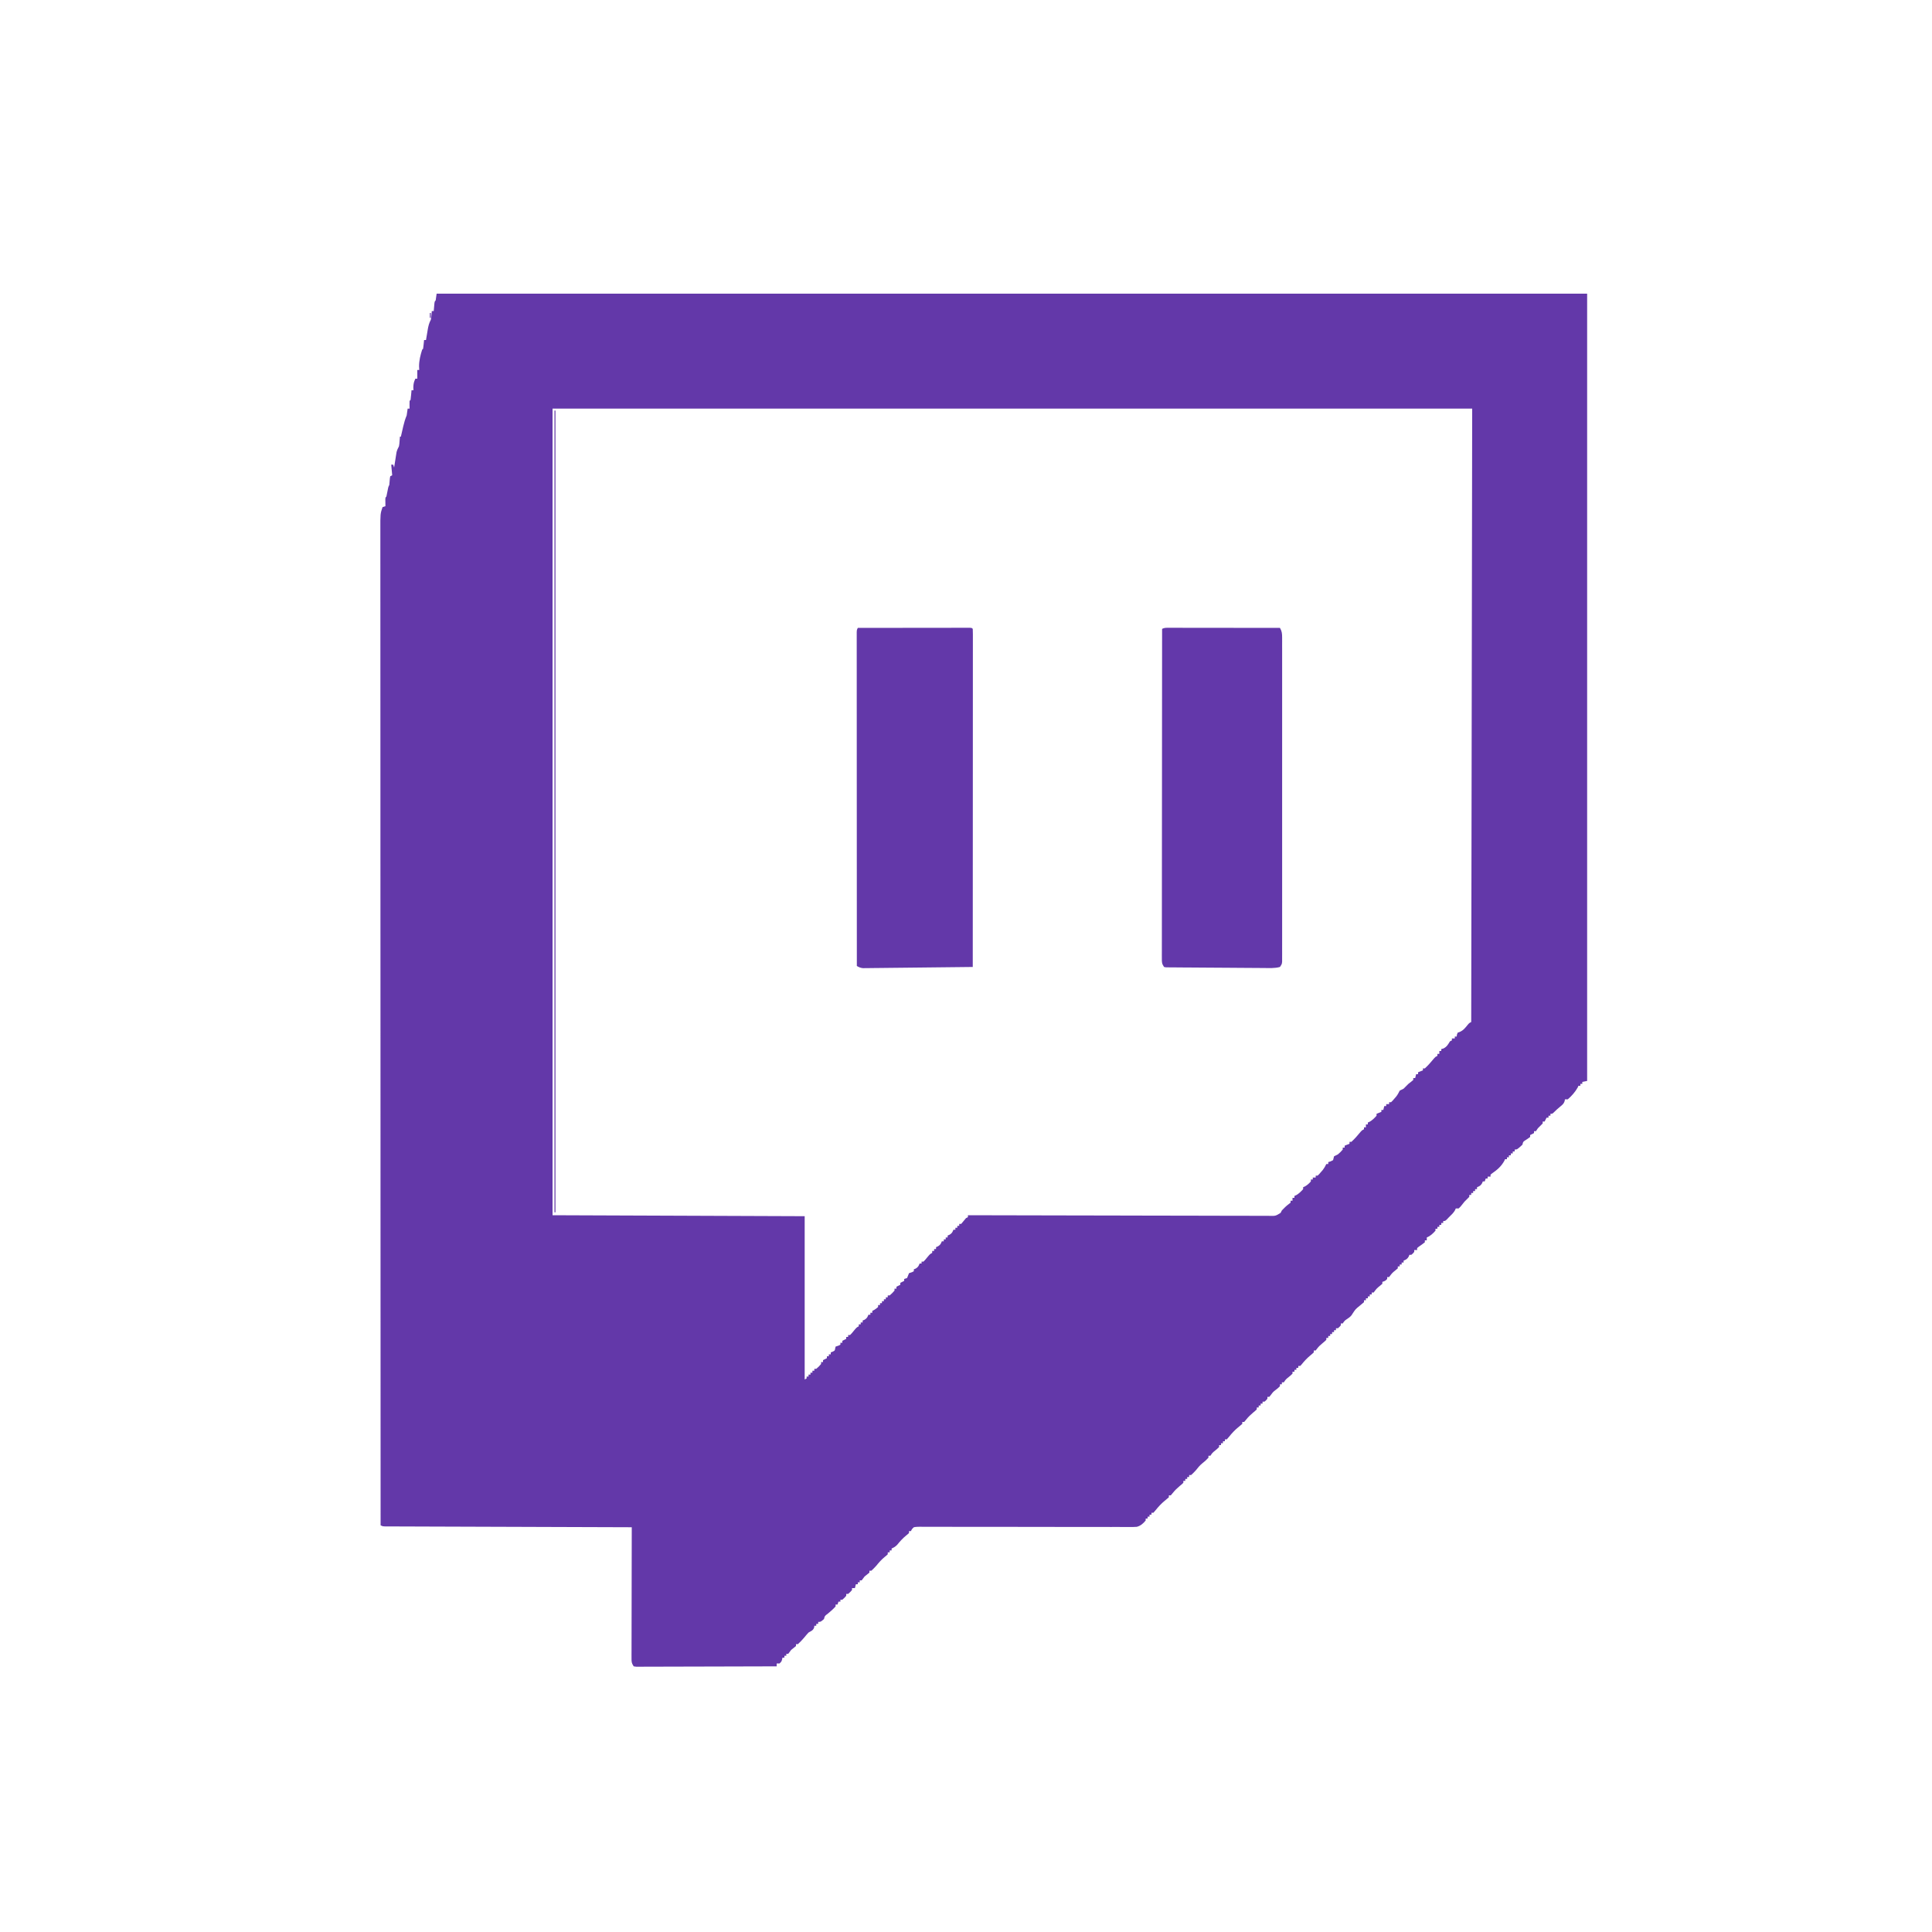<?xml version="1.0" encoding="UTF-8"?>
<svg version="1.1" xmlns="http://www.w3.org/2000/svg" width="2000" height="2000">
<path d="M0 0 C393.03 0 786.06 0 1191 0 C1191 268.95 1191 537.9 1191 815 C1189.35 815.33 1187.7 815.66 1186 816 C1186 816.66 1186 817.32 1186 818 C1185.34 818 1184.68 818 1184 818 C1184 818.66 1184 819.32 1184 820 C1183.34 820 1182.68 820 1182 820 C1181.773 820.536 1181.546 821.072 1181.312 821.625 C1178.741 826.279 1175.016 830.519 1171 834 C1170.01 834 1169.02 834 1168 834 C1167.914 834.588 1167.827 835.176 1167.738 835.781 C1166.796 838.612 1165.484 839.625 1163.188 841.5 C1160.877 843.422 1158.726 845.281 1156.625 847.438 C1155 849 1155 849 1153 849 C1153 849.66 1153 850.32 1153 851 C1152.34 851 1151.68 851 1151 851 C1151 851.66 1151 852.32 1151 853 C1150.34 853 1149.68 853 1149 853 C1148.34 854.32 1147.68 855.64 1147 857 C1146.34 857 1145.68 857 1145 857 C1145 857.66 1145 858.32 1145 859 C1143.355 860.688 1141.687 862.354 1140 864 C1139.34 864.99 1138.68 865.98 1138 867 C1137.34 867 1136.68 867 1136 867 C1136 867.66 1136 868.32 1136 869 C1134.02 869.99 1134.02 869.99 1132 871 C1132 871.66 1132 872.32 1132 873 C1130.283 874.358 1128.468 875.498 1126.629 876.684 C1124.7 878 1124.7 878 1124 881 C1118.535 886 1118.535 886 1116 886 C1116 886.66 1116 887.32 1116 888 C1115.34 888 1114.68 888 1114 888 C1114 888.66 1114 889.32 1114 890 C1113.34 890 1112.68 890 1112 890 C1112 890.66 1112 891.32 1112 892 C1111.34 892 1110.68 892 1110 892 C1110 892.66 1110 893.32 1110 894 C1109.34 894 1108.68 894 1108 894 C1108 894.66 1108 895.32 1108 896 C1107.34 896 1106.68 896 1106 896 C1105.773 896.536 1105.546 897.072 1105.312 897.625 C1102.108 903.424 1097.957 907.002 1092.574 910.703 C1092.055 911.131 1091.535 911.559 1091 912 C1091 912.66 1091 913.32 1091 914 C1090.01 914 1089.02 914 1088 914 C1088 914.66 1088 915.32 1088 916 C1087.34 916 1086.68 916 1086 916 C1085.67 916.99 1085.34 917.98 1085 919 C1084.34 919 1083.68 919 1083 919 C1082.753 919.619 1082.505 920.237 1082.25 920.875 C1080.794 923.351 1079.622 923.951 1077 925 C1077 925.66 1077 926.32 1077 927 C1076.34 927 1075.68 927 1075 927 C1075 927.66 1075 928.32 1075 929 C1074.34 929 1073.68 929 1073 929 C1073 929.66 1073 930.32 1073 931 C1072.34 931 1071.68 931 1071 931 C1071 931.66 1071 932.32 1071 933 C1070.34 933 1069.68 933 1069 933 C1069 933.66 1069 934.32 1069 935 C1067.356 936.689 1065.686 938.353 1064 940 C1062.653 941.655 1061.317 943.32 1060 945 C1059.34 945.66 1058.68 946.32 1058 947 C1057.01 947 1056.02 947 1055 947 C1054.773 947.557 1054.546 948.114 1054.312 948.688 C1052.63 951.653 1050.464 953.654 1048 956 C1047.278 956.763 1046.556 957.526 1045.812 958.312 C1044 960 1044 960 1042 960 C1042 960.66 1042 961.32 1042 962 C1041.34 962 1040.68 962 1040 962 C1040 962.66 1040 963.32 1040 964 C1039.34 964 1038.68 964 1038 964 C1038 964.66 1038 965.32 1038 966 C1037.34 966 1036.68 966 1036 966 C1036 966.66 1036 967.32 1036 968 C1035.34 968 1034.68 968 1034 968 C1034 968.66 1034 969.32 1034 970 C1031.26 973.044 1028.819 975.444 1025 977 C1025 977.99 1025 978.98 1025 980 C1024.34 980 1023.68 980 1023 980 C1023 980.66 1023 981.32 1023 982 C1020.995 983.647 1018.88 985.083 1016.75 986.562 C1016.173 987.037 1015.595 987.511 1015 988 C1015 988.66 1015 989.32 1015 990 C1014.01 990 1013.02 990 1012 990 C1012 990.66 1012 991.32 1012 992 C1010.625 993.625 1010.625 993.625 1009 995 C1008.34 995 1007.68 995 1007 995 C1006.753 995.619 1006.505 996.237 1006.25 996.875 C1004.794 999.351 1003.622 999.951 1001 1001 C1001 1001.66 1001 1002.32 1001 1003 C1000.34 1003 999.68 1003 999 1003 C999 1003.66 999 1004.32 999 1005 C998.34 1005 997.68 1005 997 1005 C997 1005.66 997 1006.32 997 1007 C996.34 1007 995.68 1007 995 1007 C995 1007.66 995 1008.32 995 1009 C993.523 1010.247 992.042 1011.49 990.527 1012.691 C988.702 1014.255 987.425 1016.076 986 1018 C985.34 1018 984.68 1018 984 1018 C984 1018.66 984 1019.32 984 1020 C982 1022 982 1022 979 1023 C979 1023.66 979 1024.32 979 1025 C977.523 1026.247 976.042 1027.49 974.527 1028.691 C972.702 1030.255 971.425 1032.076 970 1034 C969.34 1034 968.68 1034 968 1034 C968 1034.66 968 1035.32 968 1036 C967.34 1036 966.68 1036 966 1036 C966 1036.66 966 1037.32 966 1038 C965.34 1038 964.68 1038 964 1038 C964 1038.66 964 1039.32 964 1040 C963.34 1040 962.68 1040 962 1040 C962 1040.66 962 1041.32 962 1042 C961.34 1042 960.68 1042 960 1042 C960 1042.66 960 1043.32 960 1044 C958.569 1045.232 957.132 1046.458 955.66 1047.641 C951.209 1051.249 951.209 1051.249 948.113 1055.957 C946.755 1058.45 945.259 1059.515 942.938 1061.125 C939.954 1063.111 939.954 1063.111 938 1066 C937.34 1066 936.68 1066 936 1066 C936 1066.66 936 1067.32 936 1068 C934.625 1069.625 934.625 1069.625 933 1071 C932.34 1071 931.68 1071 931 1071 C931 1071.66 931 1072.32 931 1073 C930.34 1073 929.68 1073 929 1073 C929 1073.66 929 1074.32 929 1075 C928.34 1075 927.68 1075 927 1075 C927 1075.66 927 1076.32 927 1077 C926.34 1077 925.68 1077 925 1077 C925 1077.66 925 1078.32 925 1079 C924.34 1079 923.68 1079 923 1079 C923 1079.66 923 1080.32 923 1081 C922.34 1081 921.68 1081 921 1081 C921 1081.66 921 1082.32 921 1083 C919.355 1084.586 919.355 1084.586 917.188 1086.375 C914.937 1088.236 913.096 1089.869 911.363 1092.227 C910.913 1092.812 910.464 1093.397 910 1094 C909.34 1094 908.68 1094 908 1094 C908 1094.66 908 1095.32 908 1096 C906.461 1097.48 906.461 1097.48 904.375 1099.188 C900.912 1102.11 898.025 1105.158 895.227 1108.715 C894.822 1109.139 894.417 1109.563 894 1110 C893.34 1110 892.68 1110 892 1110 C892 1110.66 892 1111.32 892 1112 C891.34 1112 890.68 1112 890 1112 C890 1112.66 890 1113.32 890 1114 C889.34 1114 888.68 1114 888 1114 C888 1114.66 888 1115.32 888 1116 C887.34 1116 886.68 1116 886 1116 C886 1116.66 886 1117.32 886 1118 C884.285 1119.656 884.285 1119.656 882.062 1121.5 C879.08 1123.889 879.08 1123.889 877 1127 C876.34 1127 875.68 1127 875 1127 C875 1127.66 875 1128.32 875 1129 C874.34 1129 873.68 1129 873 1129 C873 1129.66 873 1130.32 873 1131 C871 1133 871 1133 868.625 1134.812 C865.905 1136.929 865.905 1136.929 863.812 1139.75 C863.214 1140.493 862.616 1141.235 862 1142 C861.34 1142 860.68 1142 860 1142 C860 1142.66 860 1143.32 860 1144 C858.625 1145.625 858.625 1145.625 857 1147 C856.34 1147 855.68 1147 855 1147 C855 1147.66 855 1148.32 855 1149 C854.34 1149 853.68 1149 853 1149 C853 1149.66 853 1150.32 853 1151 C852.34 1151 851.68 1151 851 1151 C851 1151.66 851 1152.32 851 1153 C850.34 1153 849.68 1153 849 1153 C849 1153.66 849 1154.32 849 1155 C847.426 1156.516 847.426 1156.516 845.312 1158.25 C842.647 1160.501 840.29 1162.7 838.125 1165.438 C837.424 1166.283 836.722 1167.129 836 1168 C835.34 1168 834.68 1168 834 1168 C834 1168.66 834 1169.32 834 1170 C832.565 1171.235 831.125 1172.463 829.648 1173.648 C826.138 1176.527 823.146 1179.783 820.312 1183.312 C819.549 1184.199 818.786 1185.086 818 1186 C817.34 1186 816.68 1186 816 1186 C816 1186.66 816 1187.32 816 1188 C815.34 1188 814.68 1188 814 1188 C814 1188.66 814 1189.32 814 1190 C813.34 1190 812.68 1190 812 1190 C812 1190.66 812 1191.32 812 1192 C811.34 1192 810.68 1192 810 1192 C810 1192.66 810 1193.32 810 1194 C808.285 1195.656 808.285 1195.656 806.062 1197.5 C803.08 1199.889 803.08 1199.889 801 1203 C800.34 1203 799.68 1203 799 1203 C799 1203.66 799 1204.32 799 1205 C796.986 1207.238 794.881 1209.092 792.5 1210.938 C789.897 1213.085 788.072 1215.345 786 1218 C783.375 1220.812 783.375 1220.812 781 1223 C780.34 1223 779.68 1223 779 1223 C779 1223.66 779 1224.32 779 1225 C778.34 1225 777.68 1225 777 1225 C777 1225.66 777 1226.32 777 1227 C776.34 1227 775.68 1227 775 1227 C775 1227.66 775 1228.32 775 1229 C774.34 1229 773.68 1229 773 1229 C773 1229.66 773 1230.32 773 1231 C771.426 1232.516 771.426 1232.516 769.312 1234.25 C766.647 1236.501 764.29 1238.7 762.125 1241.438 C761.424 1242.283 760.722 1243.129 760 1244 C759.34 1244 758.68 1244 758 1244 C758 1244.66 758 1245.32 758 1246 C756.565 1247.235 755.125 1248.463 753.648 1249.648 C750.138 1252.527 747.146 1255.783 744.312 1259.312 C743.549 1260.199 742.786 1261.086 742 1262 C741.34 1262 740.68 1262 740 1262 C740 1262.66 740 1263.32 740 1264 C739.34 1264 738.68 1264 738 1264 C738 1264.66 738 1265.32 738 1266 C737.34 1266 736.68 1266 736 1266 C736 1266.66 736 1267.32 736 1268 C735.34 1268 734.68 1268 734 1268 C734 1268.66 734 1269.32 734 1270 C731.526 1273.078 728.693 1275.569 724.821 1276.555 C722.307 1276.759 719.854 1276.779 717.333 1276.733 C715.9 1276.742 715.9 1276.742 714.438 1276.752 C711.246 1276.766 708.056 1276.738 704.864 1276.709 C702.573 1276.711 700.281 1276.715 697.989 1276.722 C693.06 1276.731 688.13 1276.722 683.201 1276.697 C675.411 1276.659 667.622 1276.665 659.833 1276.677 C648.918 1276.689 638.003 1276.683 627.088 1276.66 C626.396 1276.659 625.704 1276.657 624.991 1276.656 C622.187 1276.65 619.382 1276.644 616.578 1276.638 C608.848 1276.622 601.119 1276.61 593.39 1276.601 C592.698 1276.6 592.005 1276.599 591.292 1276.598 C579.755 1276.584 568.219 1276.587 556.682 1276.599 C548.933 1276.605 541.184 1276.591 533.435 1276.56 C528.624 1276.545 523.814 1276.546 519.003 1276.551 C516.766 1276.55 514.529 1276.542 512.292 1276.527 C509.247 1276.507 506.204 1276.511 503.159 1276.521 C502.266 1276.51 501.373 1276.498 500.453 1276.485 C498.226 1276.507 496.18 1276.546 494 1277 C492.016 1278.885 492.016 1278.885 491 1281 C490.34 1281 489.68 1281 489 1281 C489 1281.66 489 1282.32 489 1283 C487.715 1284.227 487.715 1284.227 485.938 1285.625 C482.407 1288.527 479.552 1291.724 476.676 1295.266 C474.906 1297.097 473.327 1298.006 471 1299 C471 1299.66 471 1300.32 471 1301 C470.34 1301 469.68 1301 469 1301 C469 1301.66 469 1302.32 469 1303 C468.34 1303 467.68 1303 467 1303 C467 1303.66 467 1304.32 467 1305 C465.645 1306.297 465.645 1306.297 463.812 1307.75 C460.391 1310.579 457.788 1313.552 455 1317 C452.312 1319.875 452.312 1319.875 450 1322 C449.34 1322 448.68 1322 448 1322 C448 1322.66 448 1323.32 448 1324 C446.342 1325.344 444.674 1326.676 443 1328 C442.443 1328.743 441.886 1329.485 441.312 1330.25 C440.879 1330.828 440.446 1331.405 440 1332 C439.34 1332 438.68 1332 438 1332 C438 1332.66 438 1333.32 438 1334 C437.34 1334 436.68 1334 436 1334 C436 1334.66 436 1335.32 436 1336 C435.34 1336 434.68 1336 434 1336 C433.67 1337.32 433.34 1338.64 433 1340 C432.01 1340 431.02 1340 430 1340 C430 1340.66 430 1341.32 430 1342 C428.125 1344.125 428.125 1344.125 426 1346 C425.34 1346 424.68 1346 424 1346 C424 1346.66 424 1347.32 424 1348 C422.125 1350.125 422.125 1350.125 420 1352 C419.34 1352 418.68 1352 418 1352 C418 1352.66 418 1353.32 418 1354 C417.34 1354 416.68 1354 416 1354 C415.67 1354.99 415.34 1355.98 415 1357 C414.34 1357 413.68 1357 413 1357 C413 1357.66 413 1358.32 413 1359 C410.431 1361.795 407.708 1364.26 404.75 1366.625 C401.793 1368.77 401.793 1368.77 401 1372 C397.556 1375 397.556 1375 395 1375 C395 1375.66 395 1376.32 395 1377 C394.34 1377 393.68 1377 393 1377 C393 1377.66 393 1378.32 393 1379 C392.34 1379 391.68 1379 391 1379 C390.938 1379.598 390.876 1380.196 390.812 1380.812 C389.672 1383.884 387.797 1384.322 385 1386 C383.408 1387.676 381.954 1389.431 380.484 1391.215 C378.453 1393.658 376.343 1395.852 374 1398 C373.34 1398 372.68 1398 372 1398 C372 1398.66 372 1399.32 372 1400 C370.342 1401.344 368.674 1402.676 367 1404 C366.443 1404.743 365.886 1405.485 365.312 1406.25 C364.879 1406.828 364.446 1407.405 364 1408 C363.34 1408 362.68 1408 362 1408 C362 1408.66 362 1409.32 362 1410 C361.34 1410 360.68 1410 360 1410 C360 1410.66 360 1411.32 360 1412 C359.34 1412 358.68 1412 358 1412 C357.876 1412.619 357.752 1413.237 357.625 1413.875 C357 1416 357 1416 355 1418 C354.01 1418 353.02 1418 352 1418 C352 1418.99 352 1419.98 352 1421 C332.738 1421.07 313.476 1421.123 294.213 1421.155 C285.27 1421.171 276.327 1421.192 267.383 1421.226 C259.591 1421.256 251.798 1421.276 244.005 1421.282 C239.877 1421.286 235.749 1421.295 231.62 1421.317 C227.738 1421.337 223.856 1421.344 219.974 1421.339 C218.546 1421.34 217.118 1421.346 215.69 1421.358 C213.746 1421.372 211.803 1421.367 209.859 1421.361 C208.77 1421.364 207.68 1421.366 206.557 1421.369 C205.714 1421.247 204.87 1421.126 204 1421 C201.708 1417.562 201.752 1416.329 201.759 1412.286 C201.757 1411.096 201.754 1409.905 201.751 1408.679 C201.758 1407.371 201.766 1406.063 201.773 1404.716 C201.774 1403.326 201.773 1401.937 201.772 1400.547 C201.771 1396.773 201.783 1392.998 201.797 1389.224 C201.81 1385.28 201.811 1381.336 201.813 1377.392 C201.819 1369.923 201.836 1362.454 201.856 1354.985 C201.878 1346.482 201.889 1337.979 201.899 1329.476 C201.92 1311.984 201.955 1294.492 202 1277 C201.182 1276.997 201.182 1276.997 200.348 1276.995 C168.065 1276.892 135.782 1276.784 103.499 1276.669 C99.626 1276.655 95.753 1276.641 91.88 1276.628 C91.109 1276.625 90.338 1276.622 89.544 1276.619 C77.045 1276.575 64.547 1276.535 52.049 1276.495 C39.232 1276.455 26.415 1276.411 13.599 1276.363 C5.685 1276.334 -2.229 1276.307 -10.143 1276.285 C-16.203 1276.267 -22.262 1276.244 -28.322 1276.22 C-30.814 1276.21 -33.307 1276.202 -35.799 1276.197 C-39.187 1276.188 -42.576 1276.174 -45.965 1276.158 C-46.963 1276.157 -47.961 1276.156 -48.989 1276.155 C-49.892 1276.15 -50.795 1276.144 -51.725 1276.139 C-52.508 1276.136 -53.291 1276.133 -54.097 1276.131 C-56 1276 -56 1276 -58 1275 C-58.03 1188.003 -58.06 1101.006 -58.085 976.5 C-58.085 975.013 -58.085 973.526 -58.086 972.039 C-58.091 940.832 -58.097 909.624 -58.102 878.416 C-58.104 862.739 -58.107 847.063 -58.109 831.386 C-58.11 829.022 -58.11 826.657 -58.111 824.292 C-58.117 787.875 -58.125 751.458 -58.137 715.04 C-58.138 714.257 -58.138 713.474 -58.138 712.667 C-58.143 700.041 -58.147 687.415 -58.152 674.789 C-58.165 638.425 -58.177 602.062 -58.182 565.698 C-58.182 564.951 -58.182 564.203 -58.183 563.433 C-58.185 547.02 -58.187 530.608 -58.188 514.195 C-58.189 507.591 -58.189 500.988 -58.19 494.384 C-58.19 493.661 -58.19 492.939 -58.19 492.194 C-58.192 468.901 -58.201 445.607 -58.213 422.314 C-58.225 398.201 -58.23 374.087 -58.227 349.974 C-58.225 336.065 -58.23 322.157 -58.242 308.248 C-58.249 298.965 -58.249 289.683 -58.244 280.4 C-58.241 275.106 -58.241 269.811 -58.25 264.517 C-58.258 259.702 -58.257 254.888 -58.248 250.073 C-58.247 248.34 -58.249 246.607 -58.254 244.875 C-58.307 227.836 -58.307 227.836 -56 221 C-55.01 220.67 -54.02 220.34 -53 220 C-53.012 219.362 -53.023 218.724 -53.035 218.066 C-53.044 217.24 -53.053 216.414 -53.062 215.562 C-53.08 214.327 -53.08 214.327 -53.098 213.066 C-53 211 -53 211 -52 210 C-51.63 208.362 -51.303 206.714 -51 205.062 C-50.107 200.214 -50.107 200.214 -49 198 C-48.73 195.668 -48.555 193.337 -48.379 190.996 C-48.254 190.337 -48.129 189.679 -48 189 C-47.34 188.67 -46.68 188.34 -46 188 C-46.33 184.37 -46.66 180.74 -47 177 C-46.34 177 -45.68 177 -45 177 C-44.67 177.99 -44.34 178.98 -44 180 C-43.807 178.747 -43.613 177.494 -43.414 176.203 C-43.151 174.552 -42.888 172.901 -42.625 171.25 C-42.499 170.425 -42.372 169.6 -42.242 168.75 C-42.049 167.551 -42.049 167.551 -41.852 166.328 C-41.736 165.595 -41.621 164.862 -41.502 164.106 C-40.963 161.846 -40.06 160.059 -39 158 C-38.549 155.415 -38.549 155.415 -38.375 152.75 C-38.3 151.858 -38.225 150.966 -38.148 150.047 C-38.075 149.034 -38.075 149.034 -38 148 C-37.67 148 -37.34 148 -37 148 C-36.602 146.246 -36.602 146.246 -36.195 144.457 C-35.839 142.909 -35.482 141.361 -35.125 139.812 C-34.951 139.044 -34.777 138.275 -34.598 137.482 C-33.671 133.484 -32.574 129.8 -31 126 C-30.619 123.674 -30.275 121.341 -30 119 C-29.34 119 -28.68 119 -28 119 C-28.021 117.701 -28.041 116.401 -28.062 115.062 C-28.084 113.708 -28.071 112.352 -28 111 C-27.67 110.67 -27.34 110.34 -27 110 C-26.767 108.318 -26.587 106.629 -26.438 104.938 C-26.354 104.018 -26.27 103.099 -26.184 102.152 C-26.093 101.087 -26.093 101.087 -26 100 C-25.34 100 -24.68 100 -24 100 C-24.041 98.948 -24.082 97.896 -24.125 96.812 C-24.009 93.26 -23.528 91.151 -22 88 C-21.34 88 -20.68 88 -20 88 C-20 85.03 -20 82.06 -20 79 C-19.34 79 -18.68 79 -18 79 C-18.062 77.763 -18.124 76.525 -18.188 75.25 C-18.207 69.281 -16.778 63.673 -15 58 C-14.67 57.67 -14.34 57.34 -14 57 C-13.768 55.485 -13.588 53.962 -13.438 52.438 C-13.354 51.611 -13.27 50.785 -13.184 49.934 C-13.093 48.976 -13.093 48.976 -13 48 C-12.34 48 -11.68 48 -11 48 C-10.807 46.819 -10.613 45.638 -10.414 44.422 C-10.151 42.865 -9.888 41.307 -9.625 39.75 C-9.436 38.584 -9.436 38.584 -9.242 37.395 C-8.585 33.548 -7.854 30.46 -6 27 C-5.552 24.644 -5.552 24.644 -5.375 22.25 C-5.3 21.451 -5.225 20.652 -5.148 19.828 C-5.099 19.225 -5.05 18.622 -5 18 C-4.34 18 -3.68 18 -3 18 C-2.909 16.935 -2.909 16.935 -2.816 15.848 C-2.733 14.929 -2.649 14.009 -2.562 13.062 C-2.481 12.146 -2.4 11.229 -2.316 10.285 C-2 8 -2 8 -1 7 C-0.67 4.69 -0.34 2.38 0 0 Z M120 119 C120 394.55 120 670.1 120 954 C206.13 954.33 292.26 954.66 381 955 C381 1010.77 381 1066.54 381 1124 C381.66 1123.67 382.32 1123.34 383 1123 C383 1122.34 383 1121.68 383 1121 C383.66 1121 384.32 1121 385 1121 C385 1120.34 385 1119.68 385 1119 C385.66 1119 386.32 1119 387 1119 C387 1118.34 387 1117.68 387 1117 C387.66 1117 388.32 1117 389 1117 C389 1116.34 389 1115.68 389 1115 C389.66 1115 390.32 1115 391 1115 C391 1114.34 391 1113.68 391 1113 C391.66 1113 392.32 1113 393 1113 C395.667 1110.667 395.667 1110.667 398 1108 C398 1107.34 398 1106.68 398 1106 C398.66 1106 399.32 1106 400 1106 C400 1105.34 400 1104.68 400 1104 C401.32 1103.34 402.64 1102.68 404 1102 C404 1101.34 404 1100.68 404 1100 C404.66 1100 405.32 1100 406 1100 C406 1099.34 406 1098.68 406 1098 C406.66 1098 407.32 1098 408 1098 C408 1097.34 408 1096.68 408 1096 C408.639 1095.753 409.279 1095.505 409.938 1095.25 C412.199 1094.203 412.199 1094.203 412.562 1091.938 C412.707 1091.298 412.851 1090.659 413 1090 C413.99 1089.67 414.98 1089.34 416 1089 C416.66 1088.67 417.32 1088.34 418 1088 C418 1087.34 418 1086.68 418 1086 C418.66 1086 419.32 1086 420 1086 C420 1085.34 420 1084.68 420 1084 C421.32 1083.34 422.64 1082.68 424 1082 C424 1081.34 424 1080.68 424 1080 C424.66 1080 425.32 1080 426 1080 C426 1079.34 426 1078.68 426 1078 C426.66 1078 427.32 1078 428 1078 C429.737 1076.245 429.737 1076.245 431.5 1074.062 C434.798 1070.101 434.798 1070.101 437 1069 C437 1068.34 437 1067.68 437 1067 C437.66 1067 438.32 1067 439 1067 C439 1066.34 439 1065.68 439 1065 C439.66 1065 440.32 1065 441 1065 C441 1064.34 441 1063.68 441 1063 C441.619 1062.753 442.238 1062.505 442.875 1062.25 C445.351 1060.794 445.951 1059.622 447 1057 C447.66 1057 448.32 1057 449 1057 C449 1056.34 449 1055.68 449 1055 C449.66 1055 450.32 1055 451 1055 C451 1054.34 451 1053.68 451 1053 C451.66 1052.67 452.32 1052.34 453 1052 C455.133 1050.608 455.133 1050.608 457 1049 C457 1048.34 457 1047.68 457 1047 C457.66 1047 458.32 1047 459 1047 C459 1046.34 459 1045.68 459 1045 C459.66 1045 460.32 1045 461 1045 C461 1044.34 461 1043.68 461 1043 C461.66 1043 462.32 1043 463 1043 C463 1042.34 463 1041.68 463 1041 C463.66 1041 464.32 1041 465 1041 C465 1040.34 465 1039.68 465 1039 C465.66 1039 466.32 1039 467 1039 C467 1038.34 467 1037.68 467 1037 C467.66 1037 468.32 1037 469 1037 C471.667 1034.667 471.667 1034.667 474 1032 C474 1031.34 474 1030.68 474 1030 C474.66 1030 475.32 1030 476 1030 C476 1029.34 476 1028.68 476 1028 C477.32 1027.34 478.64 1026.68 480 1026 C480 1025.34 480 1024.68 480 1024 C481.32 1023.34 482.64 1022.68 484 1022 C484 1021.34 484 1020.68 484 1020 C484.99 1019.67 485.98 1019.34 487 1019 C487.33 1018.175 487.66 1017.35 488 1016.5 C488.33 1015.675 488.66 1014.85 489 1014 C489.99 1013.67 490.98 1013.34 492 1013 C492.66 1012.67 493.32 1012.34 494 1012 C494 1011.34 494 1010.68 494 1010 C494.619 1009.753 495.238 1009.505 495.875 1009.25 C498.351 1007.794 498.951 1006.622 500 1004 C500.66 1004 501.32 1004 502 1004 C502 1003.34 502 1002.68 502 1002 C502.66 1002 503.32 1002 504 1002 C505.737 1000.245 505.737 1000.245 507.5 998.062 C510.798 994.101 510.798 994.101 513 993 C513 992.34 513 991.68 513 991 C513.66 991 514.32 991 515 991 C515 990.34 515 989.68 515 989 C515.66 989 516.32 989 517 989 C517 988.34 517 987.68 517 987 C517.619 986.753 518.237 986.505 518.875 986.25 C521.351 984.794 521.951 983.622 523 981 C523.66 981 524.32 981 525 981 C525 980.34 525 979.68 525 979 C525.66 979 526.32 979 527 979 C527 978.34 527 977.68 527 977 C527.66 977 528.32 977 529 977 C529 976.34 529 975.68 529 975 C529.619 974.753 530.237 974.505 530.875 974.25 C533.351 972.794 533.951 971.622 535 969 C535.66 969 536.32 969 537 969 C537 968.34 537 967.68 537 967 C537.66 967 538.32 967 539 967 C539 966.34 539 965.68 539 965 C539.66 965 540.32 965 541 965 C541 964.34 541 963.68 541 963 C541.66 963 542.32 963 543 963 C544.687 961.017 546.354 959.017 548 957 C548.66 956.67 549.32 956.34 550 956 C550 955.34 550 954.68 550 954 C550.678 954.002 551.355 954.004 552.054 954.006 C592.194 954.118 632.335 954.203 672.476 954.255 C677.293 954.262 682.11 954.268 686.926 954.275 C687.885 954.276 688.844 954.277 689.832 954.279 C705.372 954.3 720.911 954.34 736.451 954.386 C752.389 954.432 768.326 954.46 784.264 954.47 C794.103 954.477 803.943 954.499 813.782 954.54 C820.524 954.566 827.265 954.574 834.006 954.568 C837.9 954.564 841.793 954.569 845.686 954.596 C849.902 954.625 854.117 954.615 858.333 954.601 C860.189 954.623 860.189 954.623 862.082 954.645 C868.444 954.792 868.444 954.792 873.635 951.626 C874.311 950.326 874.311 950.326 875 949 C877.338 946.545 879.573 944.312 882.312 942.312 C882.869 941.879 883.426 941.446 884 941 C884 940.34 884 939.68 884 939 C884.66 939 885.32 939 886 939 C886 938.01 886 937.02 886 936 C886.66 936 887.32 936 888 936 C888 935.34 888 934.68 888 934 C888.557 933.773 889.114 933.546 889.688 933.312 C892.662 931.624 894.72 929.533 897 927 C897 926.34 897 925.68 897 925 C897.577 924.753 898.155 924.505 898.75 924.25 C901.329 922.817 903.061 921.216 905 919 C905 918.34 905 917.68 905 917 C905.66 917 906.32 917 907 917 C907 916.34 907 915.68 907 915 C907.99 915 908.98 915 910 915 C910 914.34 910 913.68 910 913 C910.66 913 911.32 913 912 913 C913.743 911.354 913.743 911.354 915.5 909.25 C916.413 908.206 916.413 908.206 917.344 907.141 C918.88 905.155 919.972 903.281 921 901 C921.66 901 922.32 901 923 901 C923 900.34 923 899.68 923 899 C923.804 898.753 924.609 898.505 925.438 898.25 C926.706 897.631 926.706 897.631 928 897 C928.372 895.677 928.706 894.343 929 893 C930.314 892.296 931.652 891.637 933 891 C935.75 888.583 935.75 888.583 938 886 C938 885.34 938 884.68 938 884 C938.66 884 939.32 884 940 884 C940 883.34 940 882.68 940 882 C941.65 881.34 943.3 880.68 945 880 C945 879.34 945 878.68 945 878 C945.66 878 946.32 878 947 878 C950.548 874.748 953.61 871.164 956.668 867.453 C958 866 958 866 960 865 C960 864.34 960 863.68 960 863 C960.66 863 961.32 863 962 863 C962 862.01 962 861.02 962 860 C962.66 860 963.32 860 964 860 C964 859.34 964 858.68 964 858 C964.557 857.773 965.114 857.546 965.688 857.312 C968.662 855.624 970.72 853.533 973 851 C973 850.34 973 849.68 973 849 C974.65 848.34 976.3 847.68 978 847 C978 846.34 978 845.68 978 845 C978.66 845 979.32 845 980 845 C980.33 843.68 980.66 842.36 981 841 C981.66 841 982.32 841 983 841 C983 840.34 983 839.68 983 839 C983.99 839 984.98 839 986 839 C986 838.34 986 837.68 986 837 C986.66 837 987.32 837 988 837 C989.743 835.354 989.743 835.354 991.5 833.25 C992.413 832.206 992.413 832.206 993.344 831.141 C994.881 829.154 995.885 827.235 997 825 C998.324 824.315 999.659 823.651 1001 823 C1002.688 821.355 1004.354 819.687 1006 818 C1006.928 817.278 1007.856 816.556 1008.812 815.812 C1009.534 815.214 1010.256 814.616 1011 814 C1011 813.34 1011 812.68 1011 812 C1011.66 812 1012.32 812 1013 812 C1013.33 810.68 1013.66 809.36 1014 808 C1014.66 808 1015.32 808 1016 808 C1016 807.34 1016 806.68 1016 806 C1017.65 805.34 1019.3 804.68 1021 804 C1021 803.34 1021 802.68 1021 802 C1021.66 802 1022.32 802 1023 802 C1026.548 798.748 1029.61 795.164 1032.668 791.453 C1034 790 1034 790 1036 789 C1036 788.34 1036 787.68 1036 787 C1036.66 787 1037.32 787 1038 787 C1038 786.01 1038 785.02 1038 784 C1038.66 784 1039.32 784 1040 784 C1040 783.34 1040 782.68 1040 782 C1040.743 781.794 1041.485 781.587 1042.25 781.375 C1045.795 779.603 1046.948 777.326 1049 774 C1049.66 773.67 1050.32 773.34 1051 773 C1051 772.34 1051 771.68 1051 771 C1051.99 771 1052.98 771 1054 771 C1054 770.34 1054 769.68 1054 769 C1054.66 769 1055.32 769 1056 769 C1056.062 768.381 1056.124 767.763 1056.188 767.125 C1056.456 766.424 1056.724 765.722 1057 765 C1057.701 764.753 1058.402 764.505 1059.125 764.25 C1062.968 762.579 1064.835 759.983 1067.449 756.777 C1069 755 1069 755 1071 754 C1071.33 544.45 1071.66 334.9 1072 119 C757.84 119 443.68 119 120 119 Z " fill="#6338A9" transform="translate(452,304)"/>
<path d="M0 0 C1.012 -0.001 2.025 -0.003 3.068 -0.004 C4.183 -0.001 5.298 0.003 6.447 0.007 C8.203 0.007 8.203 0.007 9.994 0.006 C13.209 0.007 16.423 0.012 19.638 0.019 C22.996 0.025 26.354 0.026 29.712 0.027 C36.073 0.03 42.433 0.038 48.794 0.048 C56.034 0.059 63.275 0.065 70.515 0.07 C85.412 0.08 100.308 0.098 115.204 0.12 C117.235 3.492 117.454 6.069 117.456 9.976 C117.461 11.181 117.466 12.385 117.471 13.626 C117.467 14.964 117.462 16.302 117.458 17.641 C117.46 19.061 117.463 20.481 117.467 21.901 C117.476 25.809 117.471 29.716 117.465 33.623 C117.461 37.835 117.468 42.047 117.473 46.259 C117.482 54.512 117.48 62.765 117.474 71.018 C117.47 77.723 117.469 84.428 117.471 91.134 C117.472 92.087 117.472 93.04 117.472 94.022 C117.473 95.959 117.474 97.895 117.474 99.832 C117.48 118.001 117.473 136.169 117.463 154.338 C117.454 169.939 117.455 185.54 117.465 201.141 C117.475 219.245 117.479 237.349 117.473 255.453 C117.473 257.382 117.472 259.312 117.471 261.241 C117.471 262.665 117.471 262.665 117.471 264.117 C117.469 270.818 117.472 277.518 117.476 284.218 C117.482 292.379 117.481 300.539 117.47 308.7 C117.465 312.867 117.463 317.033 117.469 321.199 C117.475 325.009 117.472 328.819 117.461 332.629 C117.459 334.012 117.46 335.394 117.465 336.776 C117.471 338.647 117.464 340.519 117.456 342.39 C117.455 343.432 117.455 344.473 117.455 345.547 C117.204 348.12 117.204 348.12 115.204 351.12 C109.687 352.671 103.775 352.235 98.09 352.19 C96.98 352.185 95.87 352.18 94.727 352.175 C91.068 352.157 87.41 352.132 83.751 352.105 C81.208 352.088 78.666 352.071 76.123 352.055 C71.48 352.023 66.837 351.988 62.193 351.95 C55.357 351.894 48.522 351.851 41.686 351.819 C35.76 351.791 29.834 351.747 23.909 351.696 C21.387 351.677 18.866 351.662 16.344 351.653 C12.829 351.639 9.315 351.606 5.801 351.568 C4.751 351.568 3.702 351.568 2.621 351.568 C1.191 351.547 1.191 351.547 -0.268 351.526 C-1.099 351.52 -1.93 351.514 -2.786 351.508 C-3.45 351.38 -4.113 351.252 -4.796 351.12 C-7.099 347.666 -7.045 346.4 -7.042 342.332 C-7.046 341.117 -7.05 339.902 -7.054 338.651 C-7.049 337.296 -7.043 335.941 -7.037 334.586 C-7.038 333.152 -7.039 331.718 -7.042 330.284 C-7.046 326.335 -7.038 322.385 -7.028 318.436 C-7.02 314.18 -7.023 309.924 -7.024 305.669 C-7.025 298.293 -7.019 290.916 -7.008 283.54 C-6.991 272.875 -6.986 262.21 -6.984 251.545 C-6.979 234.243 -6.966 216.942 -6.947 199.64 C-6.929 182.83 -6.915 166.02 -6.906 149.21 C-6.905 147.656 -6.905 147.656 -6.904 146.071 C-6.902 140.876 -6.899 135.68 -6.897 130.484 C-6.876 87.363 -6.841 44.242 -6.796 1.12 C-4.339 -0.108 -2.748 -0.003 0 0 Z " fill="#6338AA" transform="translate(1209.796,649.88)"/>
<path d="M0 0 C15.368 -0.023 30.736 -0.041 46.104 -0.052 C53.239 -0.057 60.374 -0.064 67.51 -0.075 C74.389 -0.086 81.268 -0.092 88.148 -0.095 C90.779 -0.097 93.41 -0.1 96.041 -0.106 C99.712 -0.113 103.383 -0.114 107.054 -0.114 C108.704 -0.119 108.704 -0.119 110.387 -0.124 C111.879 -0.122 111.879 -0.122 113.4 -0.12 C114.269 -0.121 115.139 -0.122 116.034 -0.123 C118 0 118 0 119 1 C119.098 2.861 119.124 4.726 119.123 6.589 C119.125 7.81 119.127 9.031 119.129 10.29 C119.126 11.662 119.123 13.035 119.12 14.408 C119.121 15.852 119.122 17.297 119.123 18.741 C119.125 22.73 119.121 26.718 119.116 30.706 C119.112 35 119.113 39.294 119.114 43.588 C119.114 51.033 119.111 58.479 119.106 65.924 C119.098 76.689 119.095 87.455 119.094 98.22 C119.092 115.684 119.085 133.148 119.075 150.612 C119.066 167.581 119.059 184.55 119.055 201.519 C119.055 202.564 119.054 203.609 119.054 204.686 C119.053 209.929 119.052 215.172 119.05 220.415 C119.04 263.944 119.022 307.472 119 351 C103.945 351.177 88.889 351.343 73.834 351.495 C66.843 351.566 59.853 351.64 52.862 351.724 C46.119 351.804 39.376 351.874 32.633 351.938 C30.057 351.964 27.481 351.993 24.906 352.026 C21.305 352.072 17.704 352.105 14.103 352.135 C13.032 352.152 11.962 352.168 10.859 352.185 C9.387 352.194 9.387 352.194 7.885 352.203 C7.033 352.212 6.181 352.221 5.304 352.23 C2.789 351.979 1.169 351.264 -1 350 C-1.023 305.701 -1.04 261.402 -1.051 217.103 C-1.052 211.878 -1.054 206.653 -1.055 201.428 C-1.055 200.388 -1.055 199.348 -1.056 198.276 C-1.06 181.413 -1.068 164.549 -1.077 147.686 C-1.086 130.395 -1.092 113.103 -1.094 95.812 C-1.095 85.134 -1.1 74.456 -1.108 63.779 C-1.113 56.466 -1.115 49.153 -1.114 41.84 C-1.113 37.615 -1.114 33.39 -1.119 29.165 C-1.124 25.302 -1.124 21.44 -1.121 17.577 C-1.12 16.175 -1.122 14.772 -1.125 13.37 C-1.129 11.474 -1.126 9.577 -1.123 7.681 C-1.123 6.625 -1.124 5.568 -1.124 4.48 C-1 2 -1 2 0 0 Z " fill="#6338A9" transform="translate(888,650)"/>
<path d="M0 0 C0.33 0 0.66 0 1 0 C1 273.9 1 547.8 1 830 C0.67 830 0.34 830 0 830 C0 556.1 0 282.2 0 0 Z " fill="#6437A7" transform="translate(574,425)"/>
<path d="M0 0 C0.33 0 0.66 0 1 0 C1 1.65 1 3.3 1 5 C0.67 5 0.34 5 0 5 C0 3.35 0 1.7 0 0 Z " fill="#6438A9" transform="translate(445,324)"/>
<path d="" fill="#683AA5" transform="translate(0,0)"/>
<path d="" fill="#663CA6" transform="translate(0,0)"/>
<path d="" fill="#663CA6" transform="translate(0,0)"/>
<path d="" fill="#6134AD" transform="translate(0,0)"/>
<path d="" fill="#6437A9" transform="translate(0,0)"/>
<path d="" fill="#6437A9" transform="translate(0,0)"/>
<path d="" fill="#6439AB" transform="translate(0,0)"/>
<path d="" fill="#6437AA" transform="translate(0,0)"/>
<path d="" fill="#6438AA" transform="translate(0,0)"/>
<path d="" fill="#6637A8" transform="translate(0,0)"/>
</svg>
